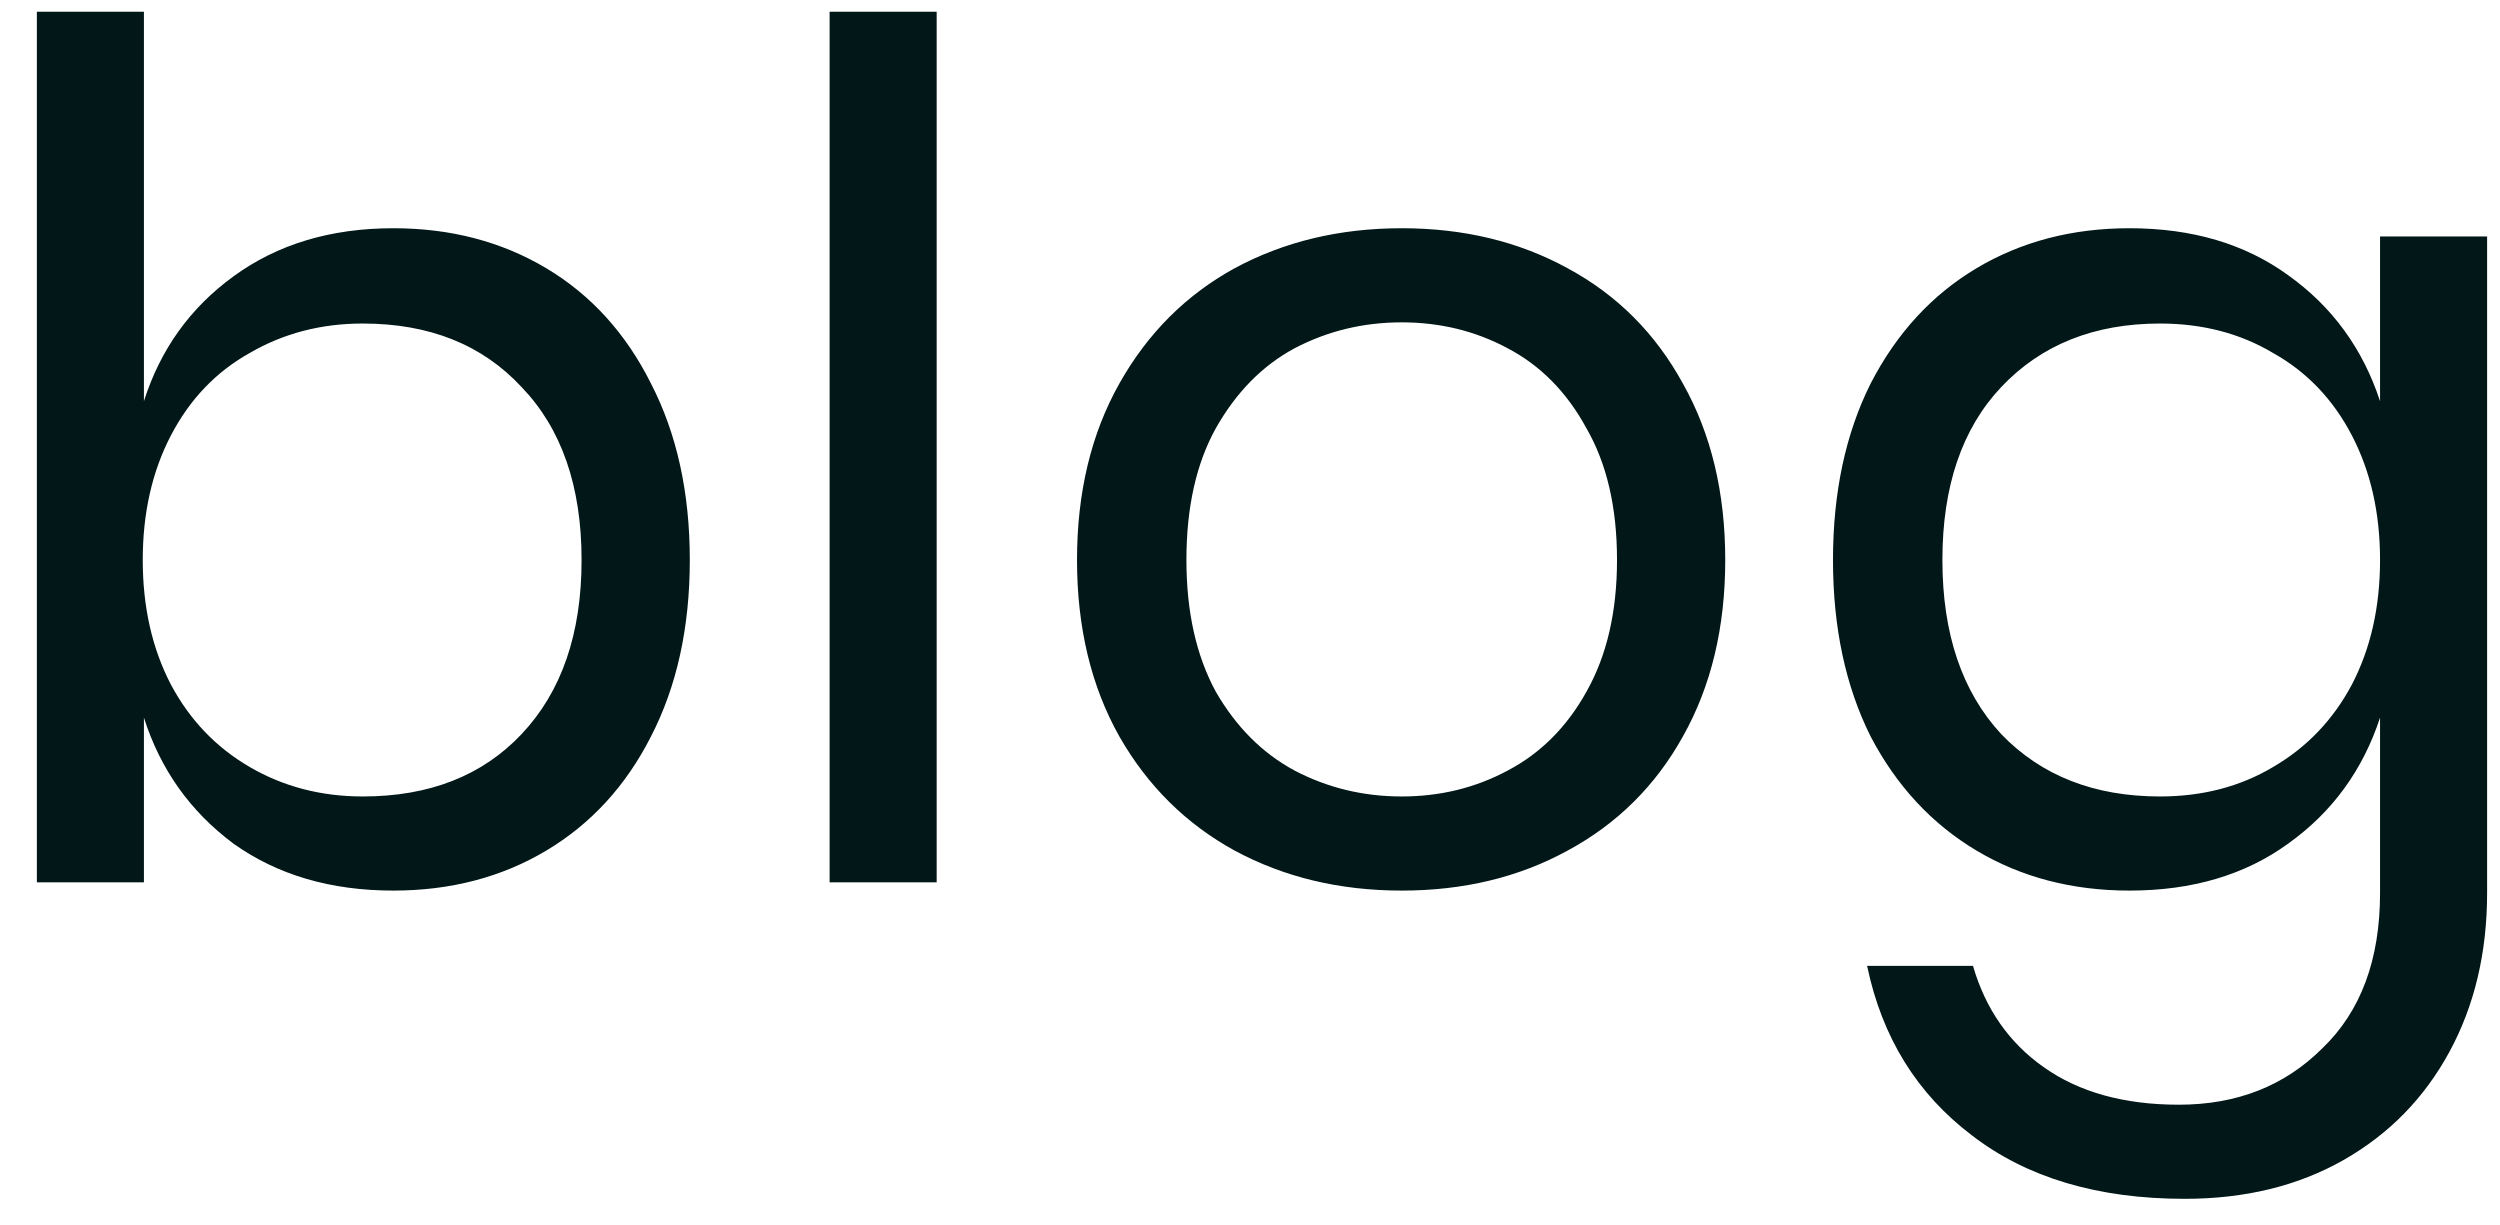 <svg width="51" height="25" viewBox="0 0 51 25" fill="none" xmlns="http://www.w3.org/2000/svg">
<path d="M8.024 4.656C9.192 4.656 10.232 4.928 11.144 5.472C12.056 6.016 12.768 6.8 13.28 7.824C13.808 8.848 14.072 10.048 14.072 11.424C14.072 12.8 13.808 14 13.28 15.024C12.768 16.032 12.056 16.808 11.144 17.352C10.232 17.896 9.192 18.168 8.024 18.168C6.744 18.168 5.656 17.848 4.76 17.208C3.88 16.552 3.272 15.696 2.936 14.64V18H0.752V0.24H2.936V8.184C3.272 7.128 3.88 6.28 4.76 5.64C5.656 4.984 6.744 4.656 8.024 4.656ZM7.4 6.6C6.552 6.6 5.784 6.8 5.096 7.2C4.408 7.584 3.872 8.144 3.488 8.88C3.104 9.616 2.912 10.464 2.912 11.424C2.912 12.384 3.104 13.232 3.488 13.968C3.872 14.688 4.408 15.248 5.096 15.648C5.784 16.048 6.552 16.248 7.4 16.248C8.76 16.248 9.84 15.824 10.64 14.976C11.456 14.112 11.864 12.928 11.864 11.424C11.864 9.92 11.456 8.744 10.64 7.896C9.84 7.032 8.76 6.6 7.4 6.6ZM19.108 0.24V18H16.924V0.24H19.108ZM28.595 4.656C29.859 4.656 30.987 4.928 31.979 5.472C32.987 6.016 33.771 6.8 34.331 7.824C34.907 8.848 35.195 10.048 35.195 11.424C35.195 12.8 34.907 14 34.331 15.024C33.771 16.032 32.987 16.808 31.979 17.352C30.987 17.896 29.859 18.168 28.595 18.168C27.331 18.168 26.195 17.896 25.187 17.352C24.195 16.808 23.411 16.032 22.835 15.024C22.259 14 21.971 12.8 21.971 11.424C21.971 10.048 22.259 8.848 22.835 7.824C23.411 6.8 24.195 6.016 25.187 5.472C26.195 4.928 27.331 4.656 28.595 4.656ZM28.595 6.576C27.811 6.576 27.083 6.752 26.411 7.104C25.755 7.456 25.219 8 24.803 8.736C24.403 9.456 24.203 10.352 24.203 11.424C24.203 12.48 24.403 13.376 24.803 14.112C25.219 14.832 25.755 15.368 26.411 15.72C27.083 16.072 27.811 16.248 28.595 16.248C29.379 16.248 30.099 16.072 30.755 15.72C31.427 15.368 31.963 14.832 32.363 14.112C32.779 13.376 32.987 12.48 32.987 11.424C32.987 10.352 32.779 9.456 32.363 8.736C31.963 8 31.427 7.456 30.755 7.104C30.099 6.752 29.379 6.576 28.595 6.576ZM43.441 4.656C44.721 4.656 45.801 4.976 46.681 5.616C47.577 6.256 48.201 7.112 48.553 8.184V4.824H50.737V18.216C50.737 19.432 50.481 20.512 49.969 21.456C49.457 22.4 48.737 23.136 47.809 23.664C46.881 24.192 45.801 24.456 44.569 24.456C42.793 24.456 41.345 24.024 40.225 23.16C39.105 22.312 38.393 21.16 38.089 19.704H40.249C40.505 20.584 40.985 21.272 41.689 21.768C42.409 22.28 43.329 22.536 44.449 22.536C45.633 22.536 46.609 22.152 47.377 21.384C48.161 20.632 48.553 19.576 48.553 18.216V14.64C48.201 15.712 47.577 16.568 46.681 17.208C45.801 17.848 44.721 18.168 43.441 18.168C42.273 18.168 41.233 17.896 40.321 17.352C39.409 16.808 38.689 16.032 38.161 15.024C37.649 14 37.393 12.8 37.393 11.424C37.393 10.048 37.649 8.848 38.161 7.824C38.689 6.8 39.409 6.016 40.321 5.472C41.233 4.928 42.273 4.656 43.441 4.656ZM44.065 6.6C42.721 6.6 41.641 7.032 40.825 7.896C40.025 8.744 39.625 9.92 39.625 11.424C39.625 12.928 40.025 14.112 40.825 14.976C41.641 15.824 42.721 16.248 44.065 16.248C44.929 16.248 45.697 16.048 46.369 15.648C47.057 15.248 47.593 14.688 47.977 13.968C48.361 13.232 48.553 12.384 48.553 11.424C48.553 10.464 48.361 9.616 47.977 8.88C47.593 8.144 47.057 7.584 46.369 7.2C45.697 6.8 44.929 6.6 44.065 6.6Z" fill="#021718"/>
</svg>
